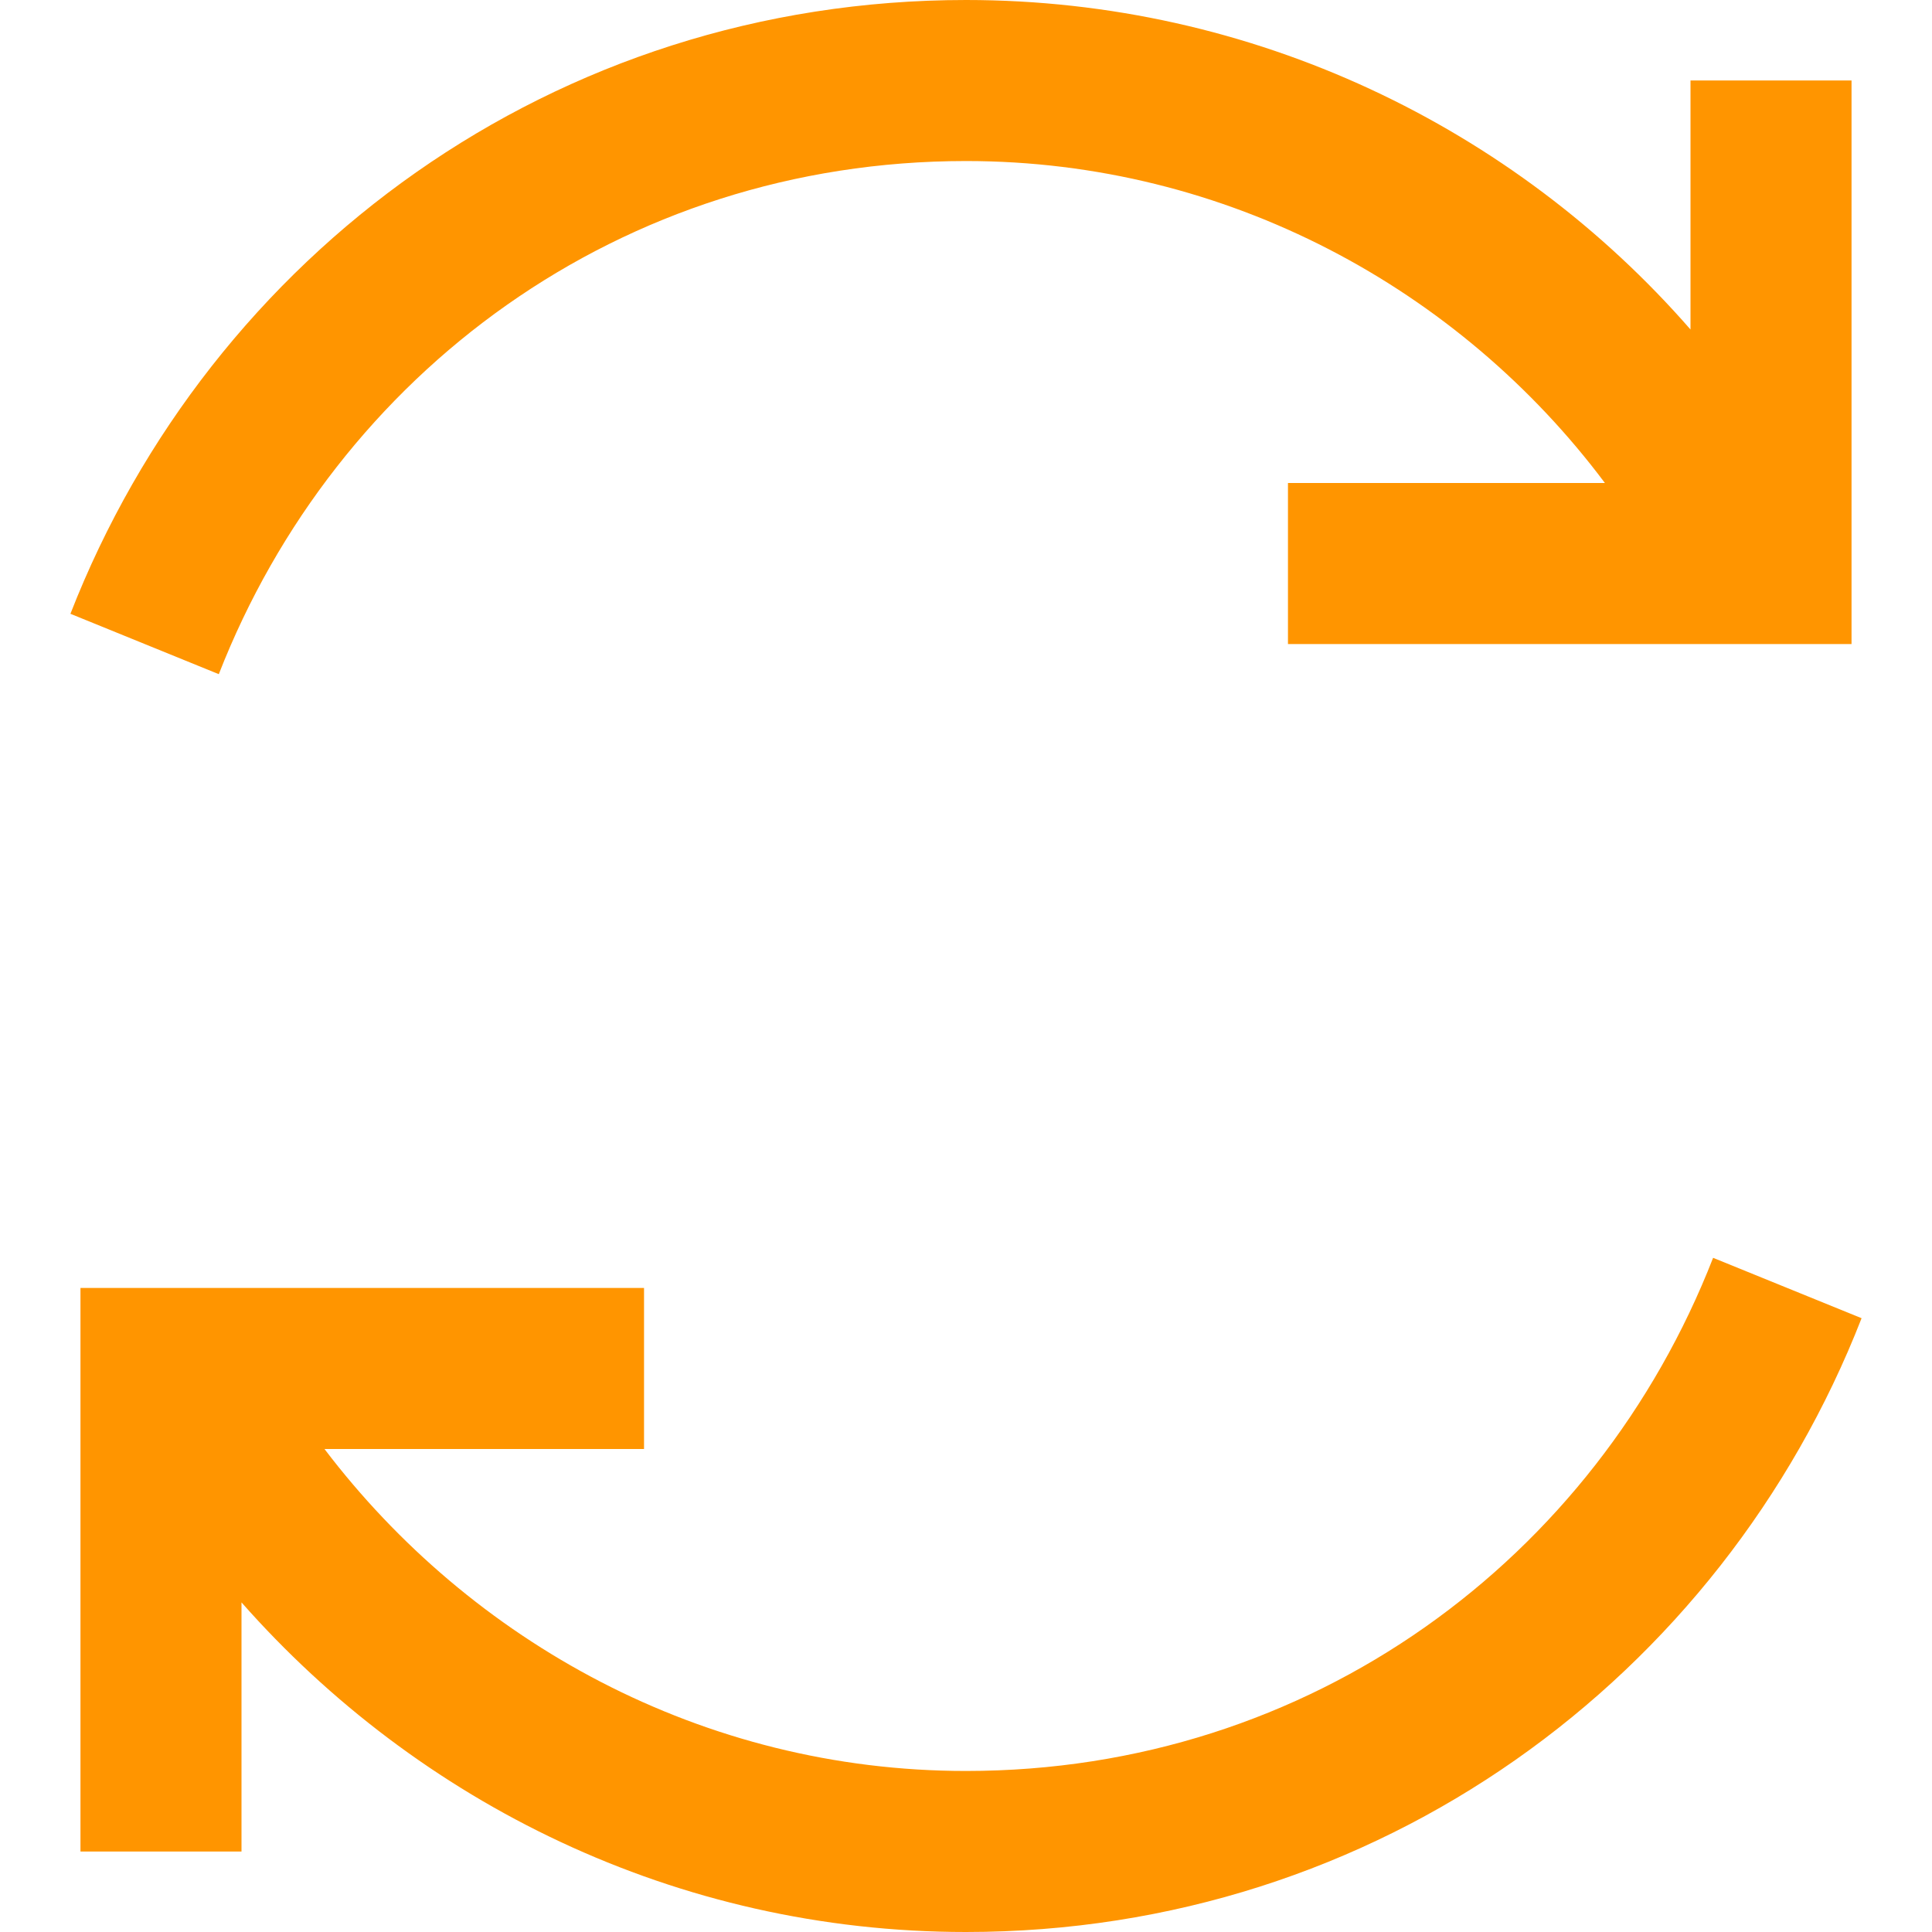 <?xml version="1.0" encoding="utf-8" ?>
<svg xmlns="http://www.w3.org/2000/svg" xmlns:xlink="http://www.w3.org/1999/xlink" width="20" height="20">
	<defs>
		<clipPath id="clip_0">
			<rect x="-259" y="-391" width="1440" height="1055" clip-rule="evenodd"/>
		</clipPath>
	</defs>
	<g clip-path="url(#clip_0)">
		<path fill="rgb(255,149,0)" stroke="none" transform="translate(0.729 0)" d="M0 6.354C1.452 2.633 5.01 0 9.271 0C12.246 0 14.945 1.318 16.771 3.411L16.771 0.833L18.438 0.833L18.438 6.667L12.604 6.667L12.604 5L15.885 5C14.382 2.992 11.973 1.667 9.271 1.667C5.697 1.667 2.751 3.867 1.536 6.979L0 6.354ZM9.271 18.333C12.845 18.333 15.791 16.133 17.005 13.021L18.542 13.646C17.09 17.366 13.532 20 9.271 20C6.266 20 3.594 18.656 1.771 16.588L1.771 19.167L0.104 19.167L0.104 13.333L5.938 13.333L5.938 15L2.63 15C4.141 16.989 6.54 18.333 9.271 18.333Z" fill-rule="evenodd"/>
	</g>

</svg>